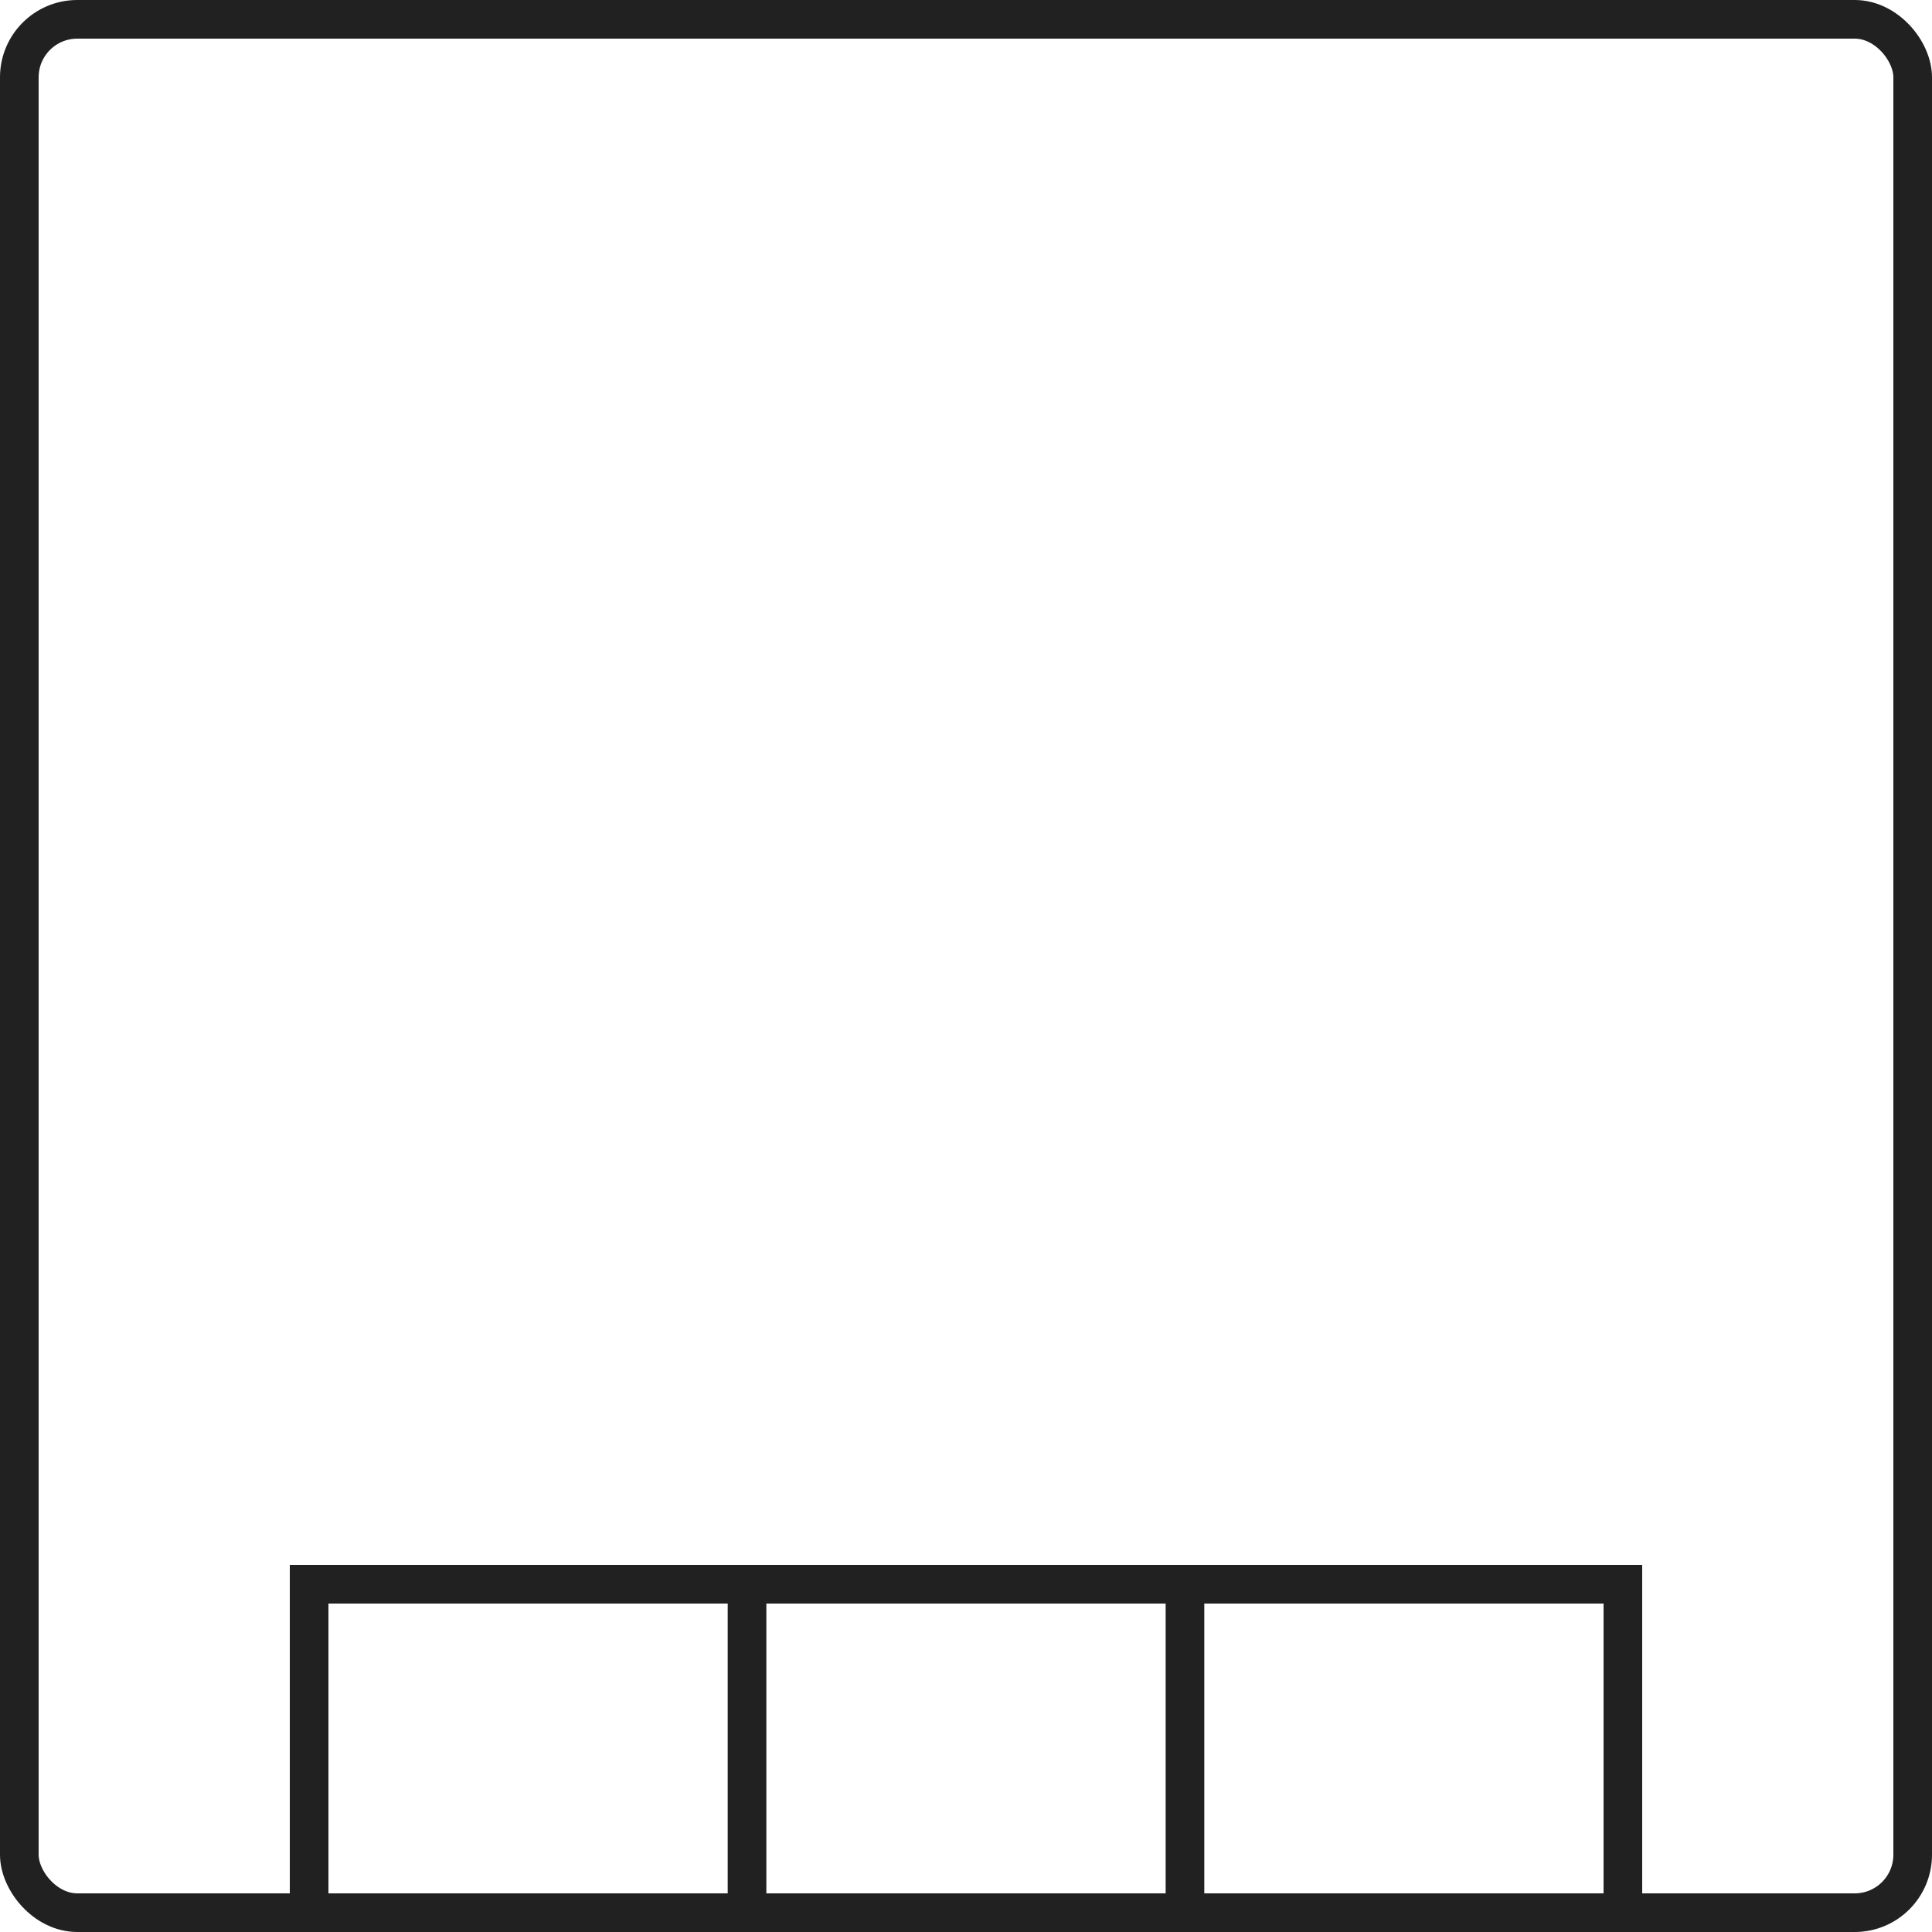 <svg width="50" height="50" viewBox="0 0 50 50" fill="none" xmlns="http://www.w3.org/2000/svg">
<rect x="0.5" y="0.5" width="49" height="49" rx="1.5" stroke="#212121"/>
<path d="M8 49V41H19.333M19.333 41V49M19.333 41H30.667M30.667 41V49M30.667 41H42V49" stroke="#212121"/>
</svg>
